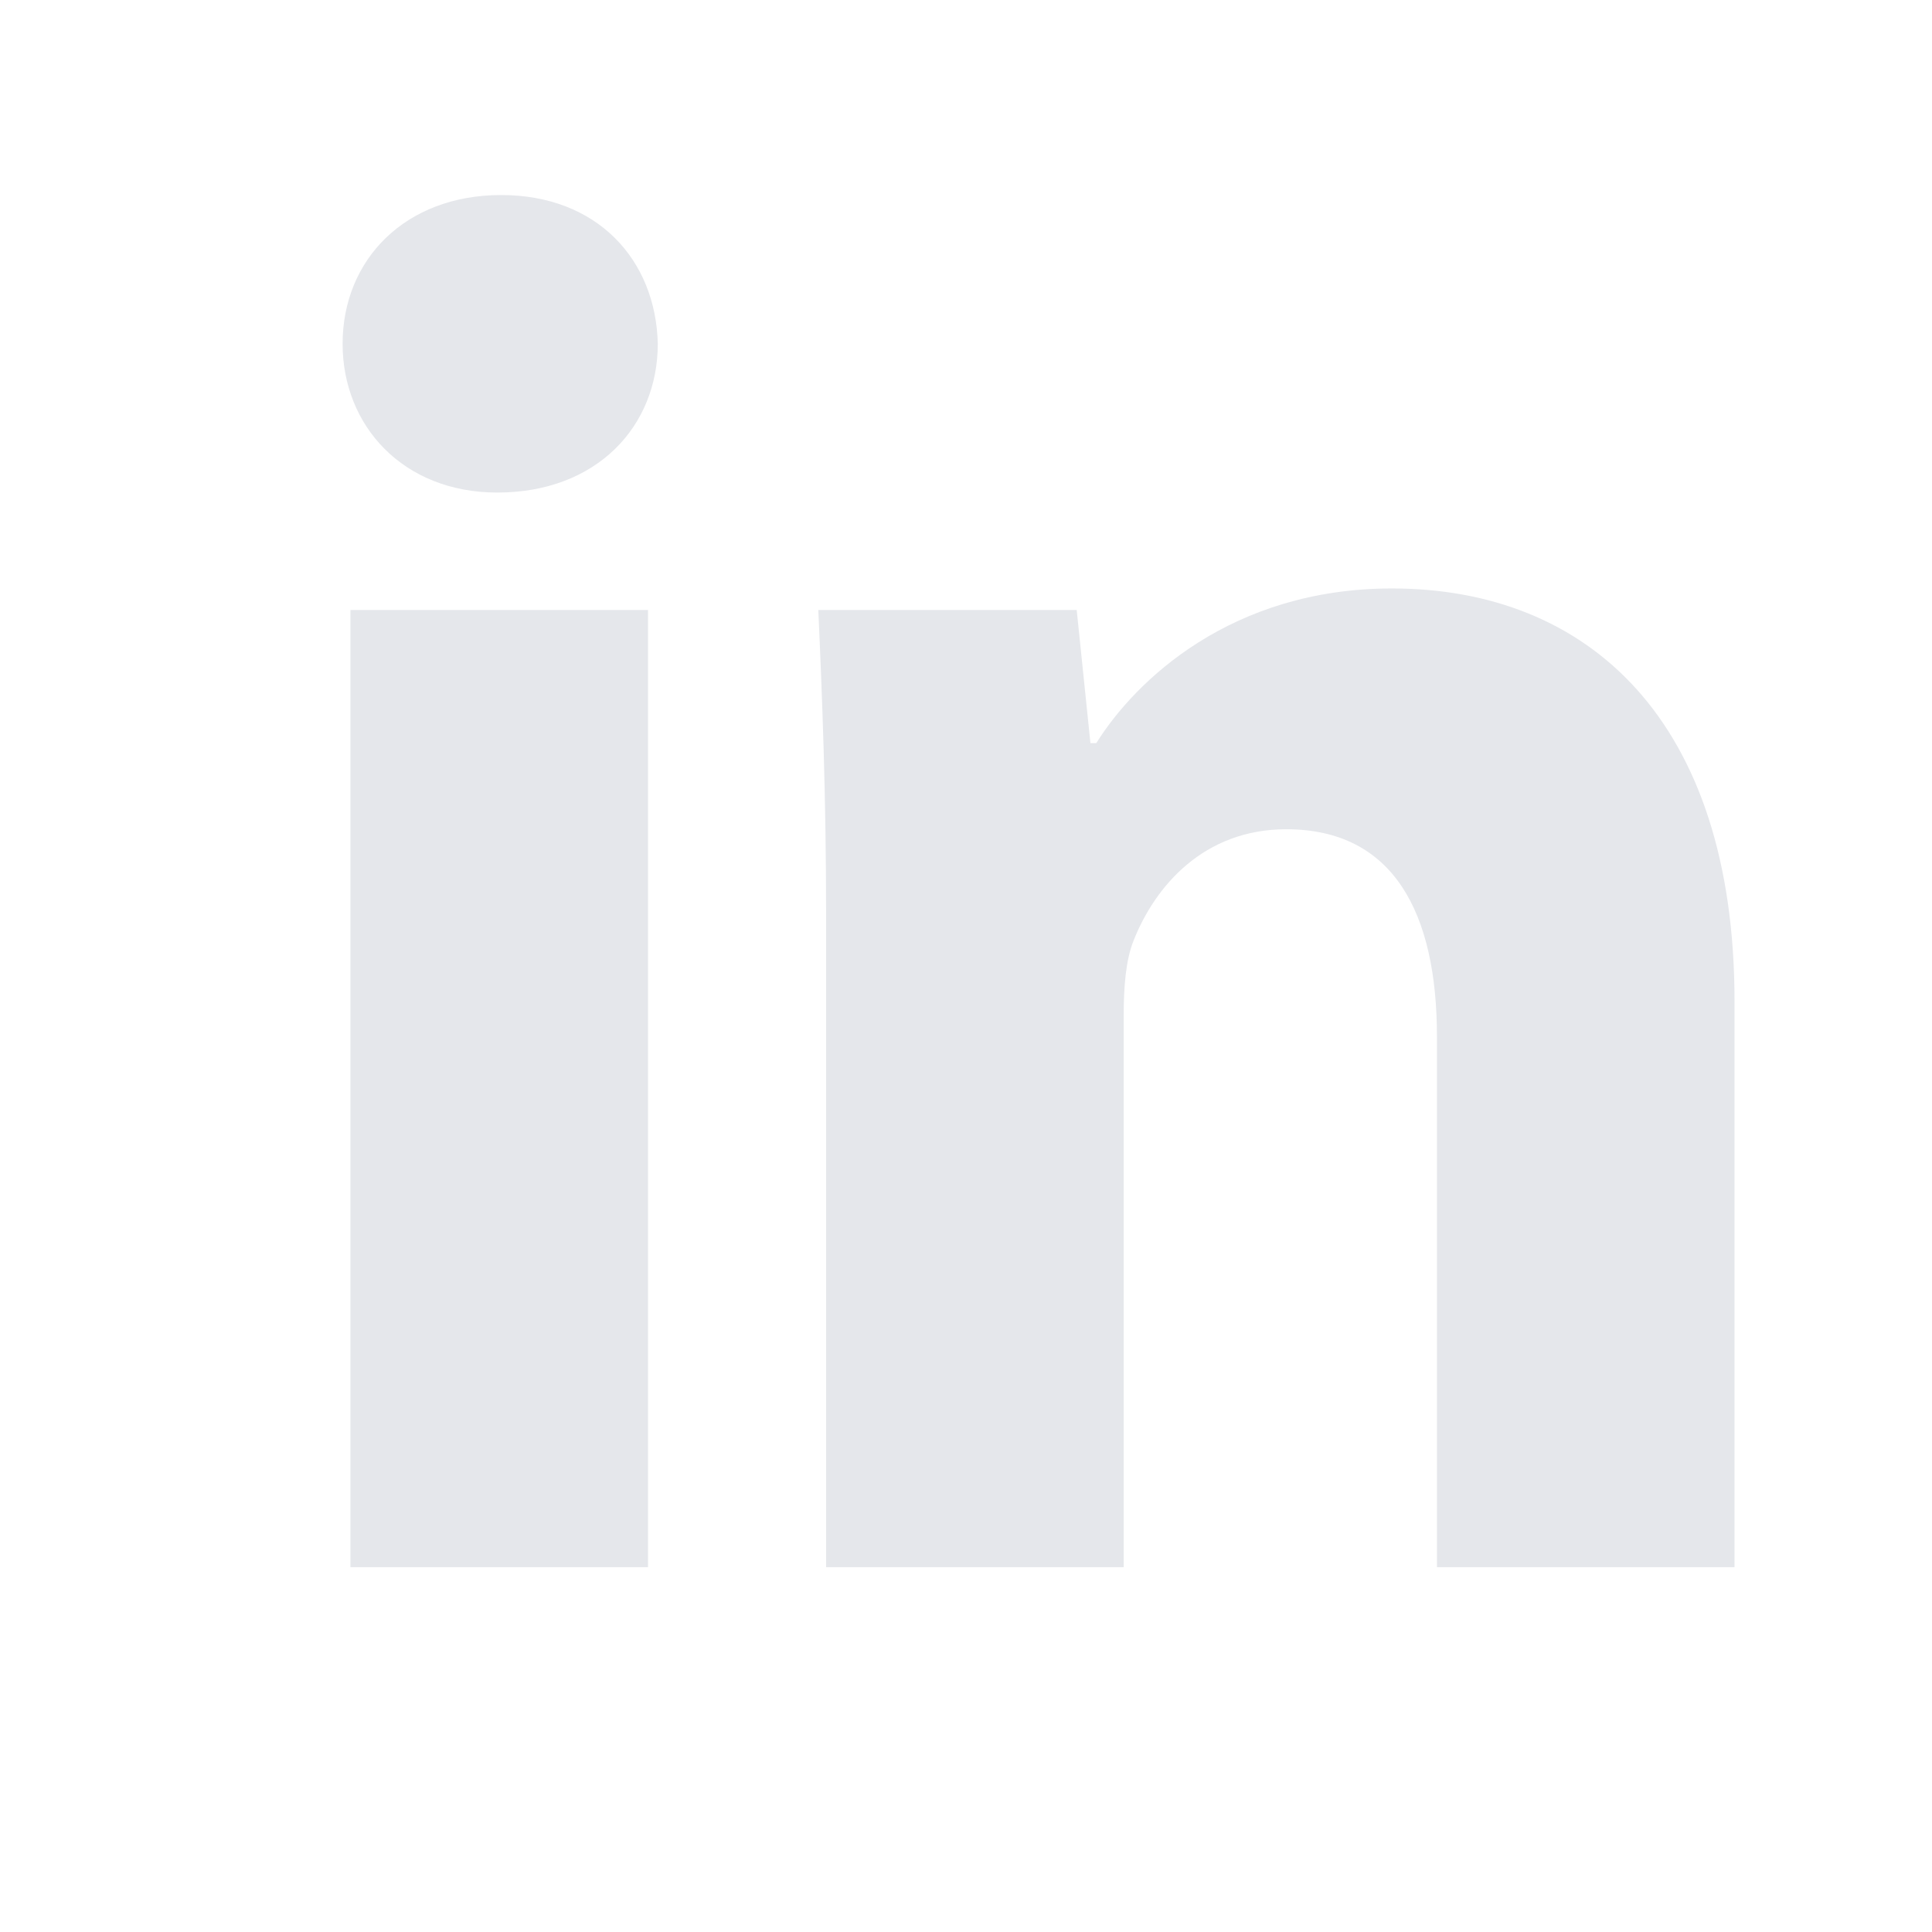<?xml version="1.0" encoding="UTF-8" standalone="no"?>
<!DOCTYPE svg PUBLIC "-//W3C//DTD SVG 1.1//EN" "http://www.w3.org/Graphics/SVG/1.1/DTD/svg11.dtd">
<svg width="100%" height="100%" viewBox="0 0 210 210" version="1.1" xmlns="http://www.w3.org/2000/svg" xmlns:xlink="http://www.w3.org/1999/xlink" xml:space="preserve" xmlns:serif="http://www.serif.com/" style="fill-rule:evenodd;clip-rule:evenodd;stroke-linejoin:round;stroke-miterlimit:2;">
    <g transform="matrix(1,0,0,1,-793.391,-574.753)">
        <g transform="matrix(0.923,0,0,1.088,-253.64,102.455)">
            <rect x="1134.18" y="434.218" width="227.48" height="193.068" style="fill:none;"/>
            <g transform="matrix(1.515,0,0,1.285,167.773,134.933)">
                <g transform="matrix(1,0,0,1,2.27374e-13,-9.368)">
                    <path d="M665.263,289.606L688.395,289.606L688.395,364.024L665.263,364.024L665.263,289.606ZM689.154,268.91C689.154,275.3 684.437,280.475 676.676,280.475C669.372,280.475 664.654,275.3 664.654,268.91C664.654,262.366 669.523,257.344 676.979,257.344C684.437,257.344 689.003,262.366 689.154,268.91" style="fill:rgb(229,231,235);fill-rule:nonzero;"/>
                </g>
                <g transform="matrix(1,0,0,1,702.238,329.241)">
                    <path d="M0,-25.263C0,-34.545 -0.304,-42.305 -0.607,-49.003L19.479,-49.003L20.546,-38.654L21.002,-38.654C24.045,-43.525 31.503,-50.678 43.982,-50.678C59.201,-50.678 70.613,-40.48 70.613,-18.566L70.613,25.415L47.482,25.415L47.482,-15.827C47.482,-25.414 44.133,-31.957 35.763,-31.957C29.371,-31.957 25.568,-27.544 23.894,-23.284C23.285,-21.763 23.131,-19.632 23.131,-17.5L23.131,25.415L0,25.415L0,-25.263Z" style="fill:rgb(229,231,235);fill-rule:nonzero;"/>
                </g>
            </g>
        </g>
    </g>
</svg>
